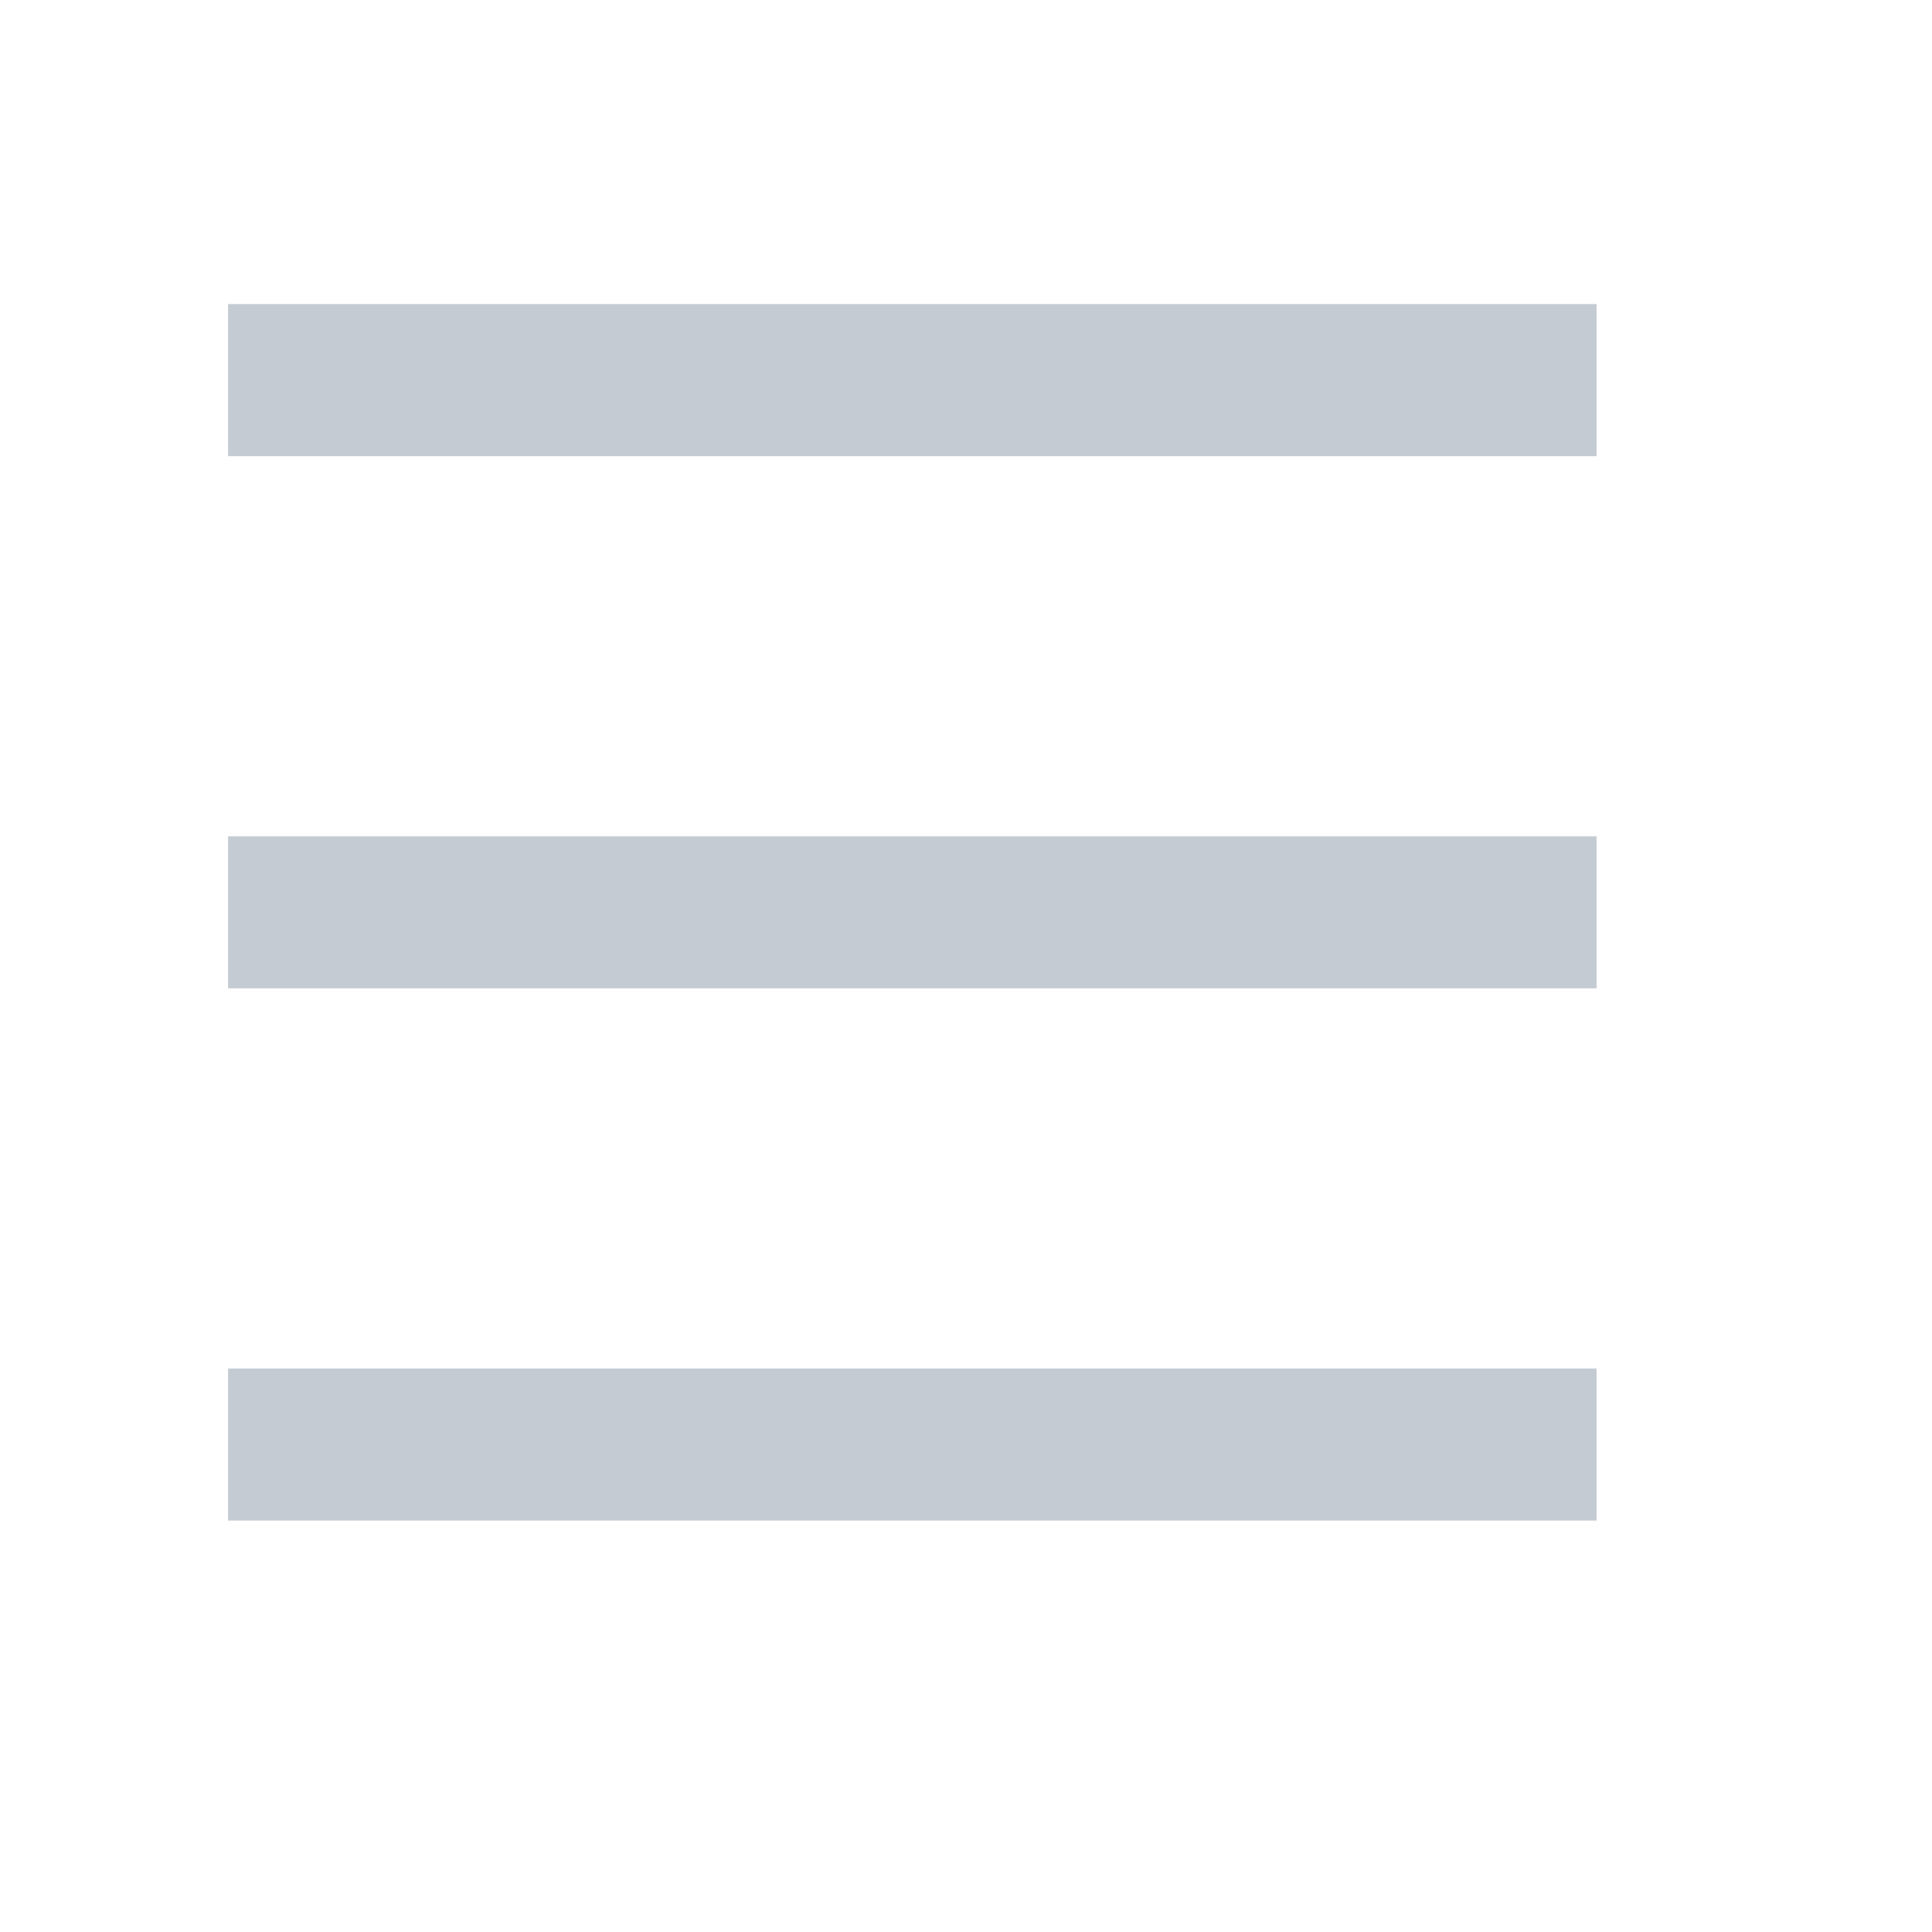<svg width="18" height="18" viewBox="0 0 18 18" fill="none" xmlns="http://www.w3.org/2000/svg">
<path d="M2.125 2.833H14.875V4.25H2.125V2.833ZM2.125 7.792H14.875V9.208H2.125V7.792ZM2.125 12.75H14.875V14.167H2.125V12.75Z" fill="#C4CBD3"/>
</svg>
